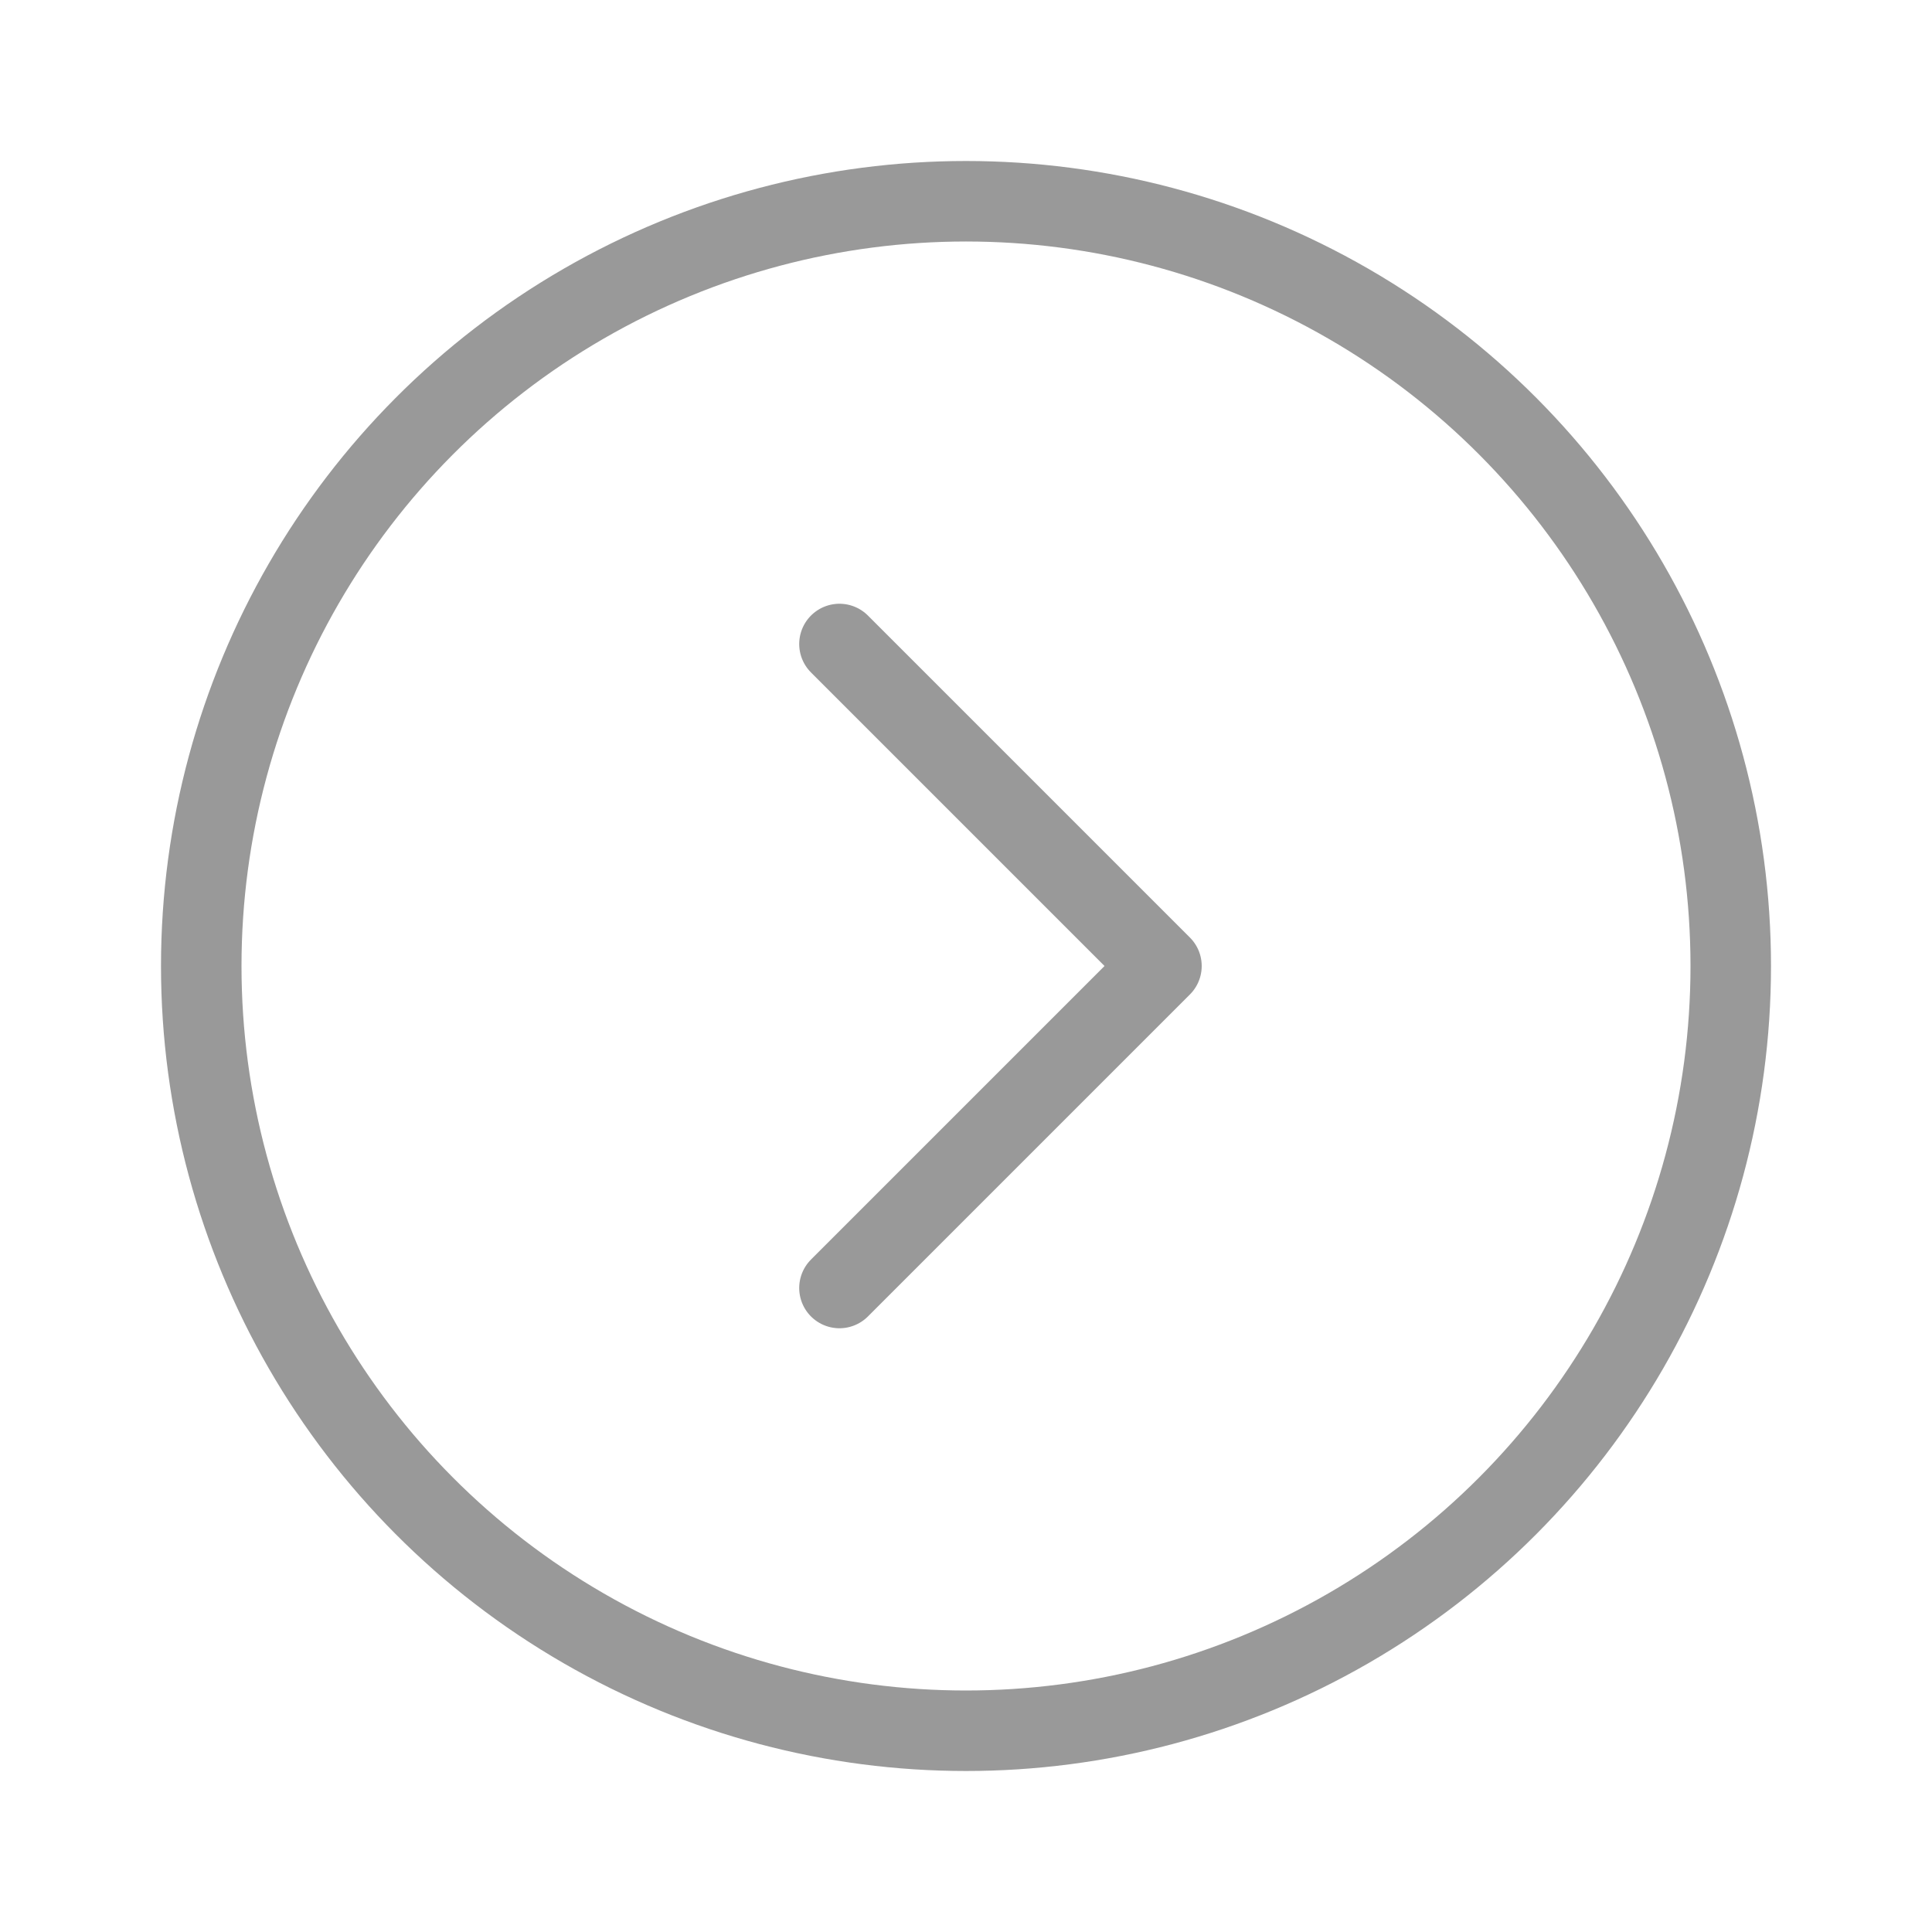<svg xmlns="http://www.w3.org/2000/svg" width="24" height="24" viewBox="0 0 24 24">
    <g fill="none" fill-rule="evenodd" stroke="#999" transform="matrix(-1 0 0 1 22 1.013)">
        <circle cx="10" cy="10.987" r="9.5"/>
        <path stroke-linecap="round" stroke-linejoin="round" d="M11.572 6.987l-4 4 4 4"/>
    </g>
</svg>
